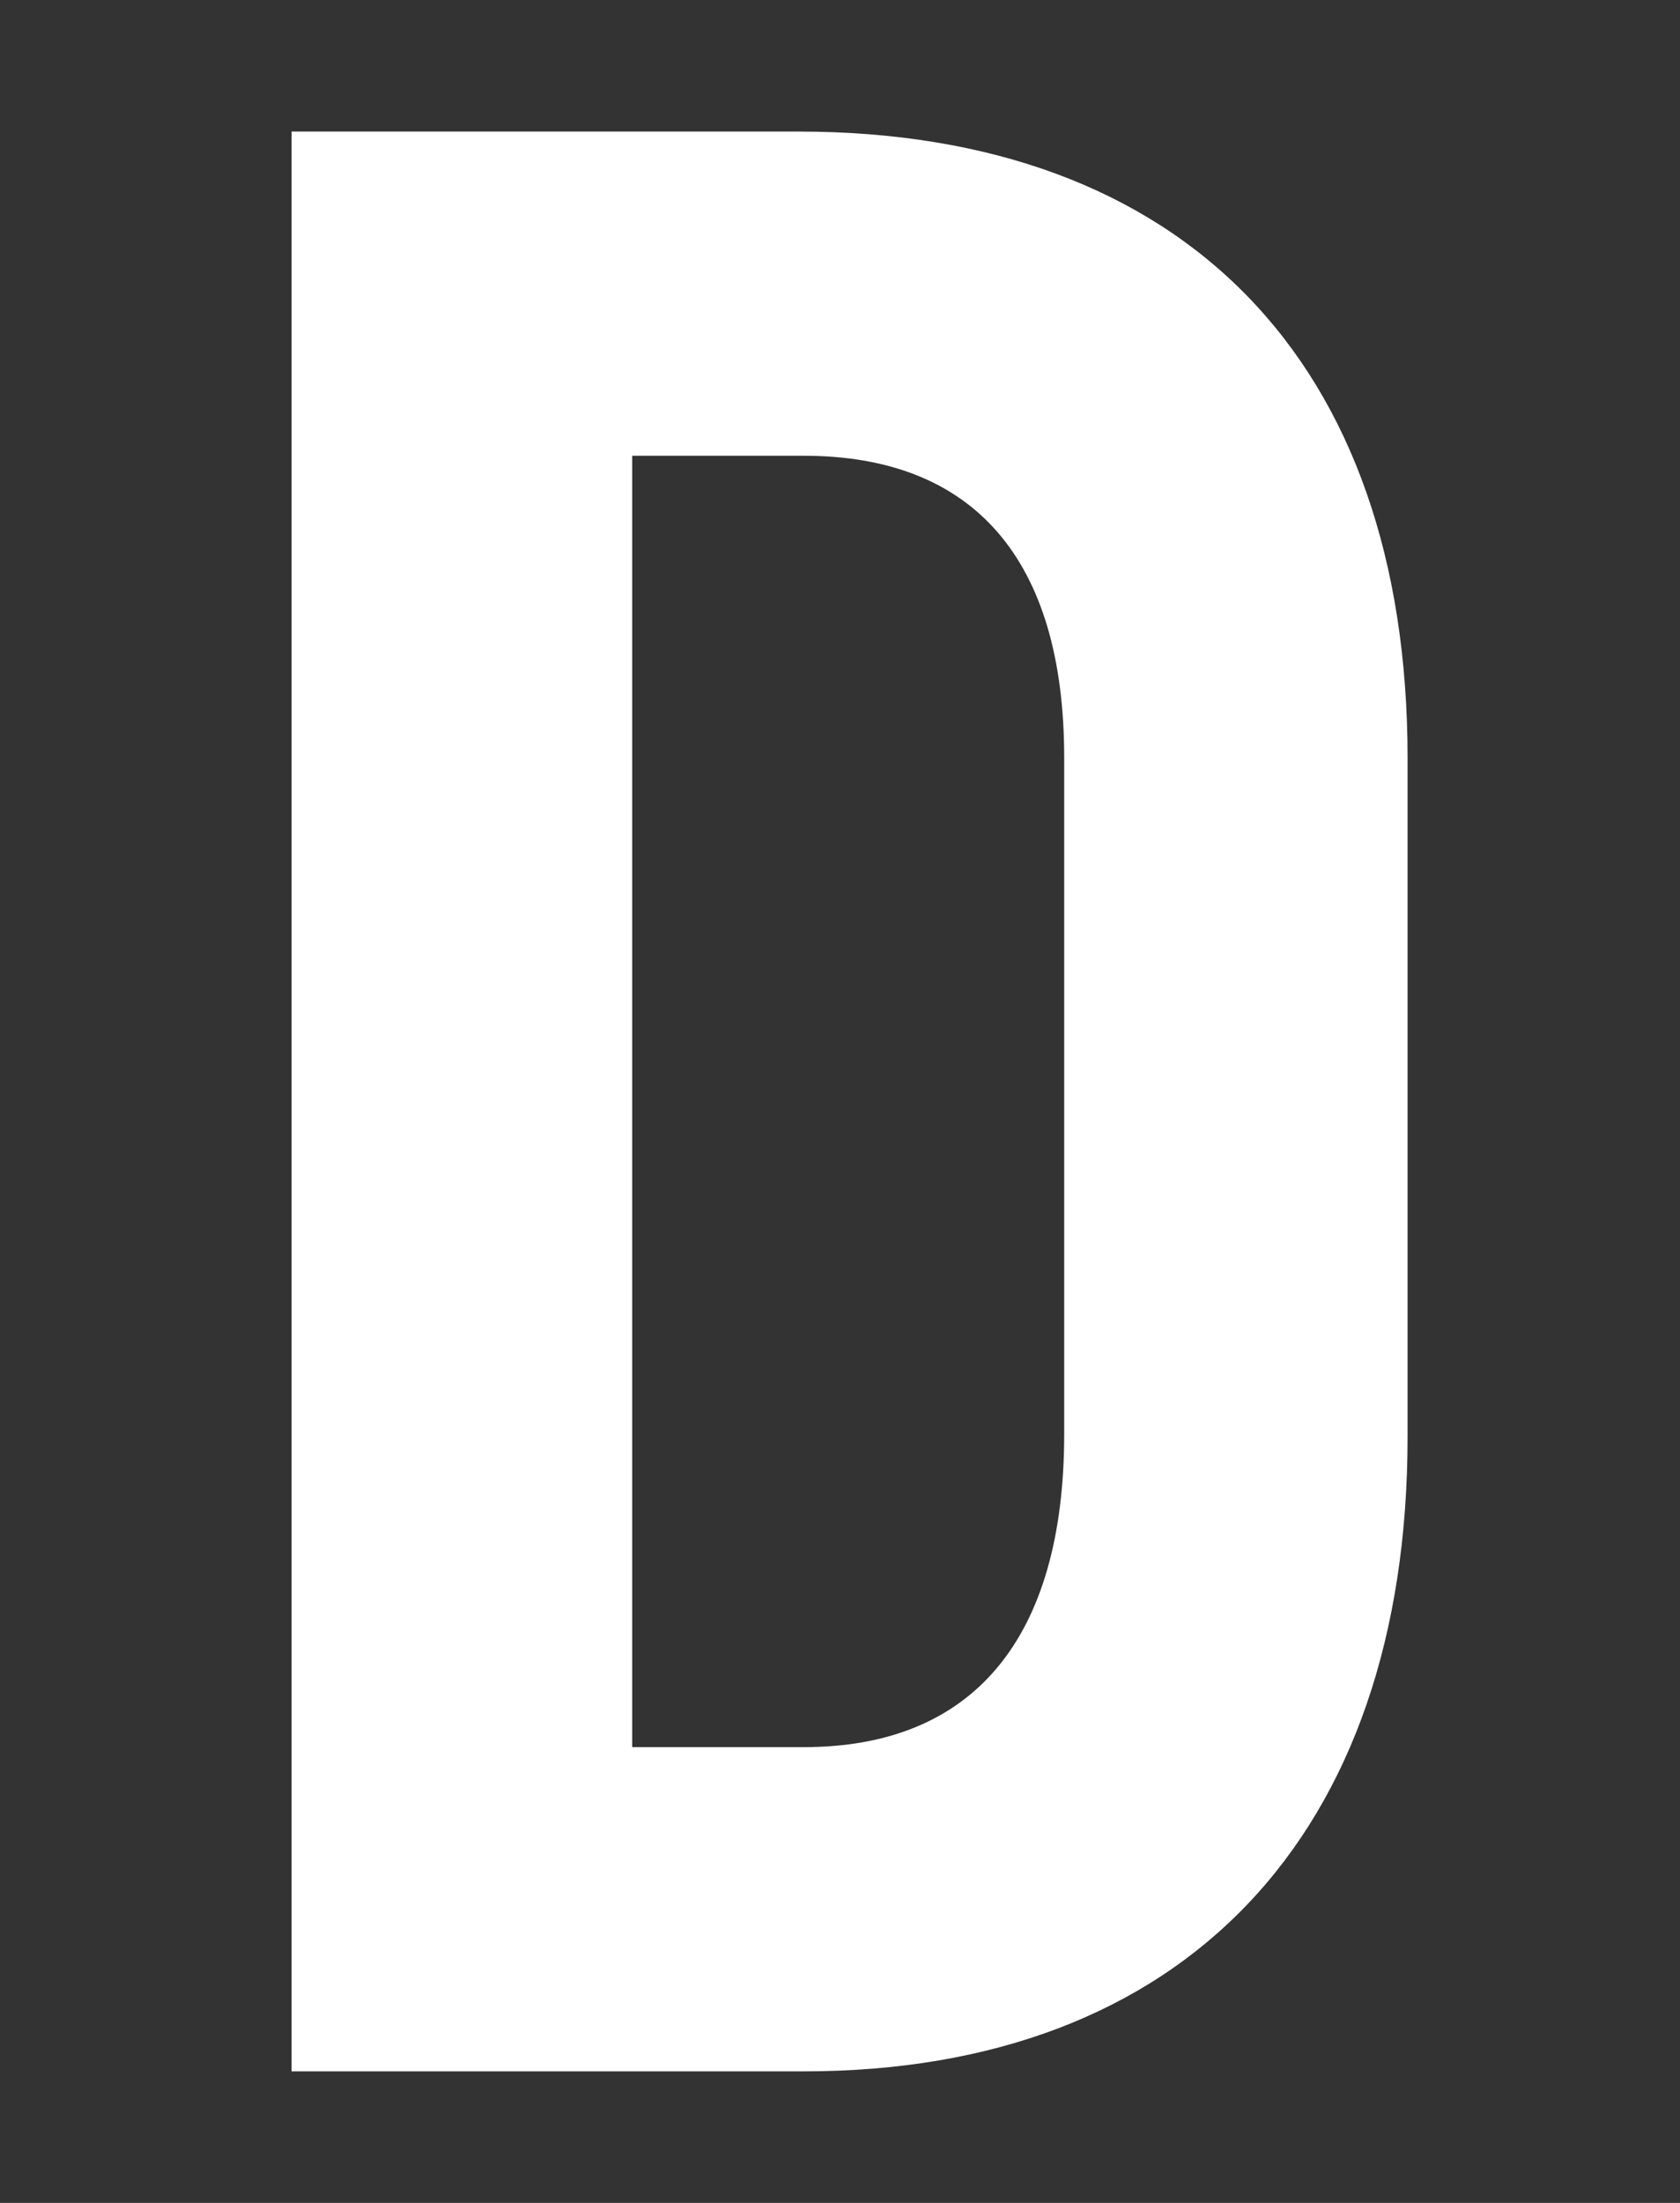 <svg width="145" height="190" viewBox="0 0 145 190" fill="none" xmlns="http://www.w3.org/2000/svg">
<rect x="0" y="0" width="145" height="190" fill="#333333" stroke="none"/>
<path fill-rule="evenodd" clip-rule="evenodd" d="M69.382 178.654H25.166V11.346H68.904C102.127 11.346 121.487 31.184 121.487 65.363V123.92C121.487 158.338 102.127 178.654 69.382 178.654ZM54.564 39.31V150.69H69.382C83.962 150.69 91.85 141.368 91.85 123.681V65.363C91.85 48.154 83.962 39.31 69.382 39.31H54.564Z" fill="white"/>
</svg>
